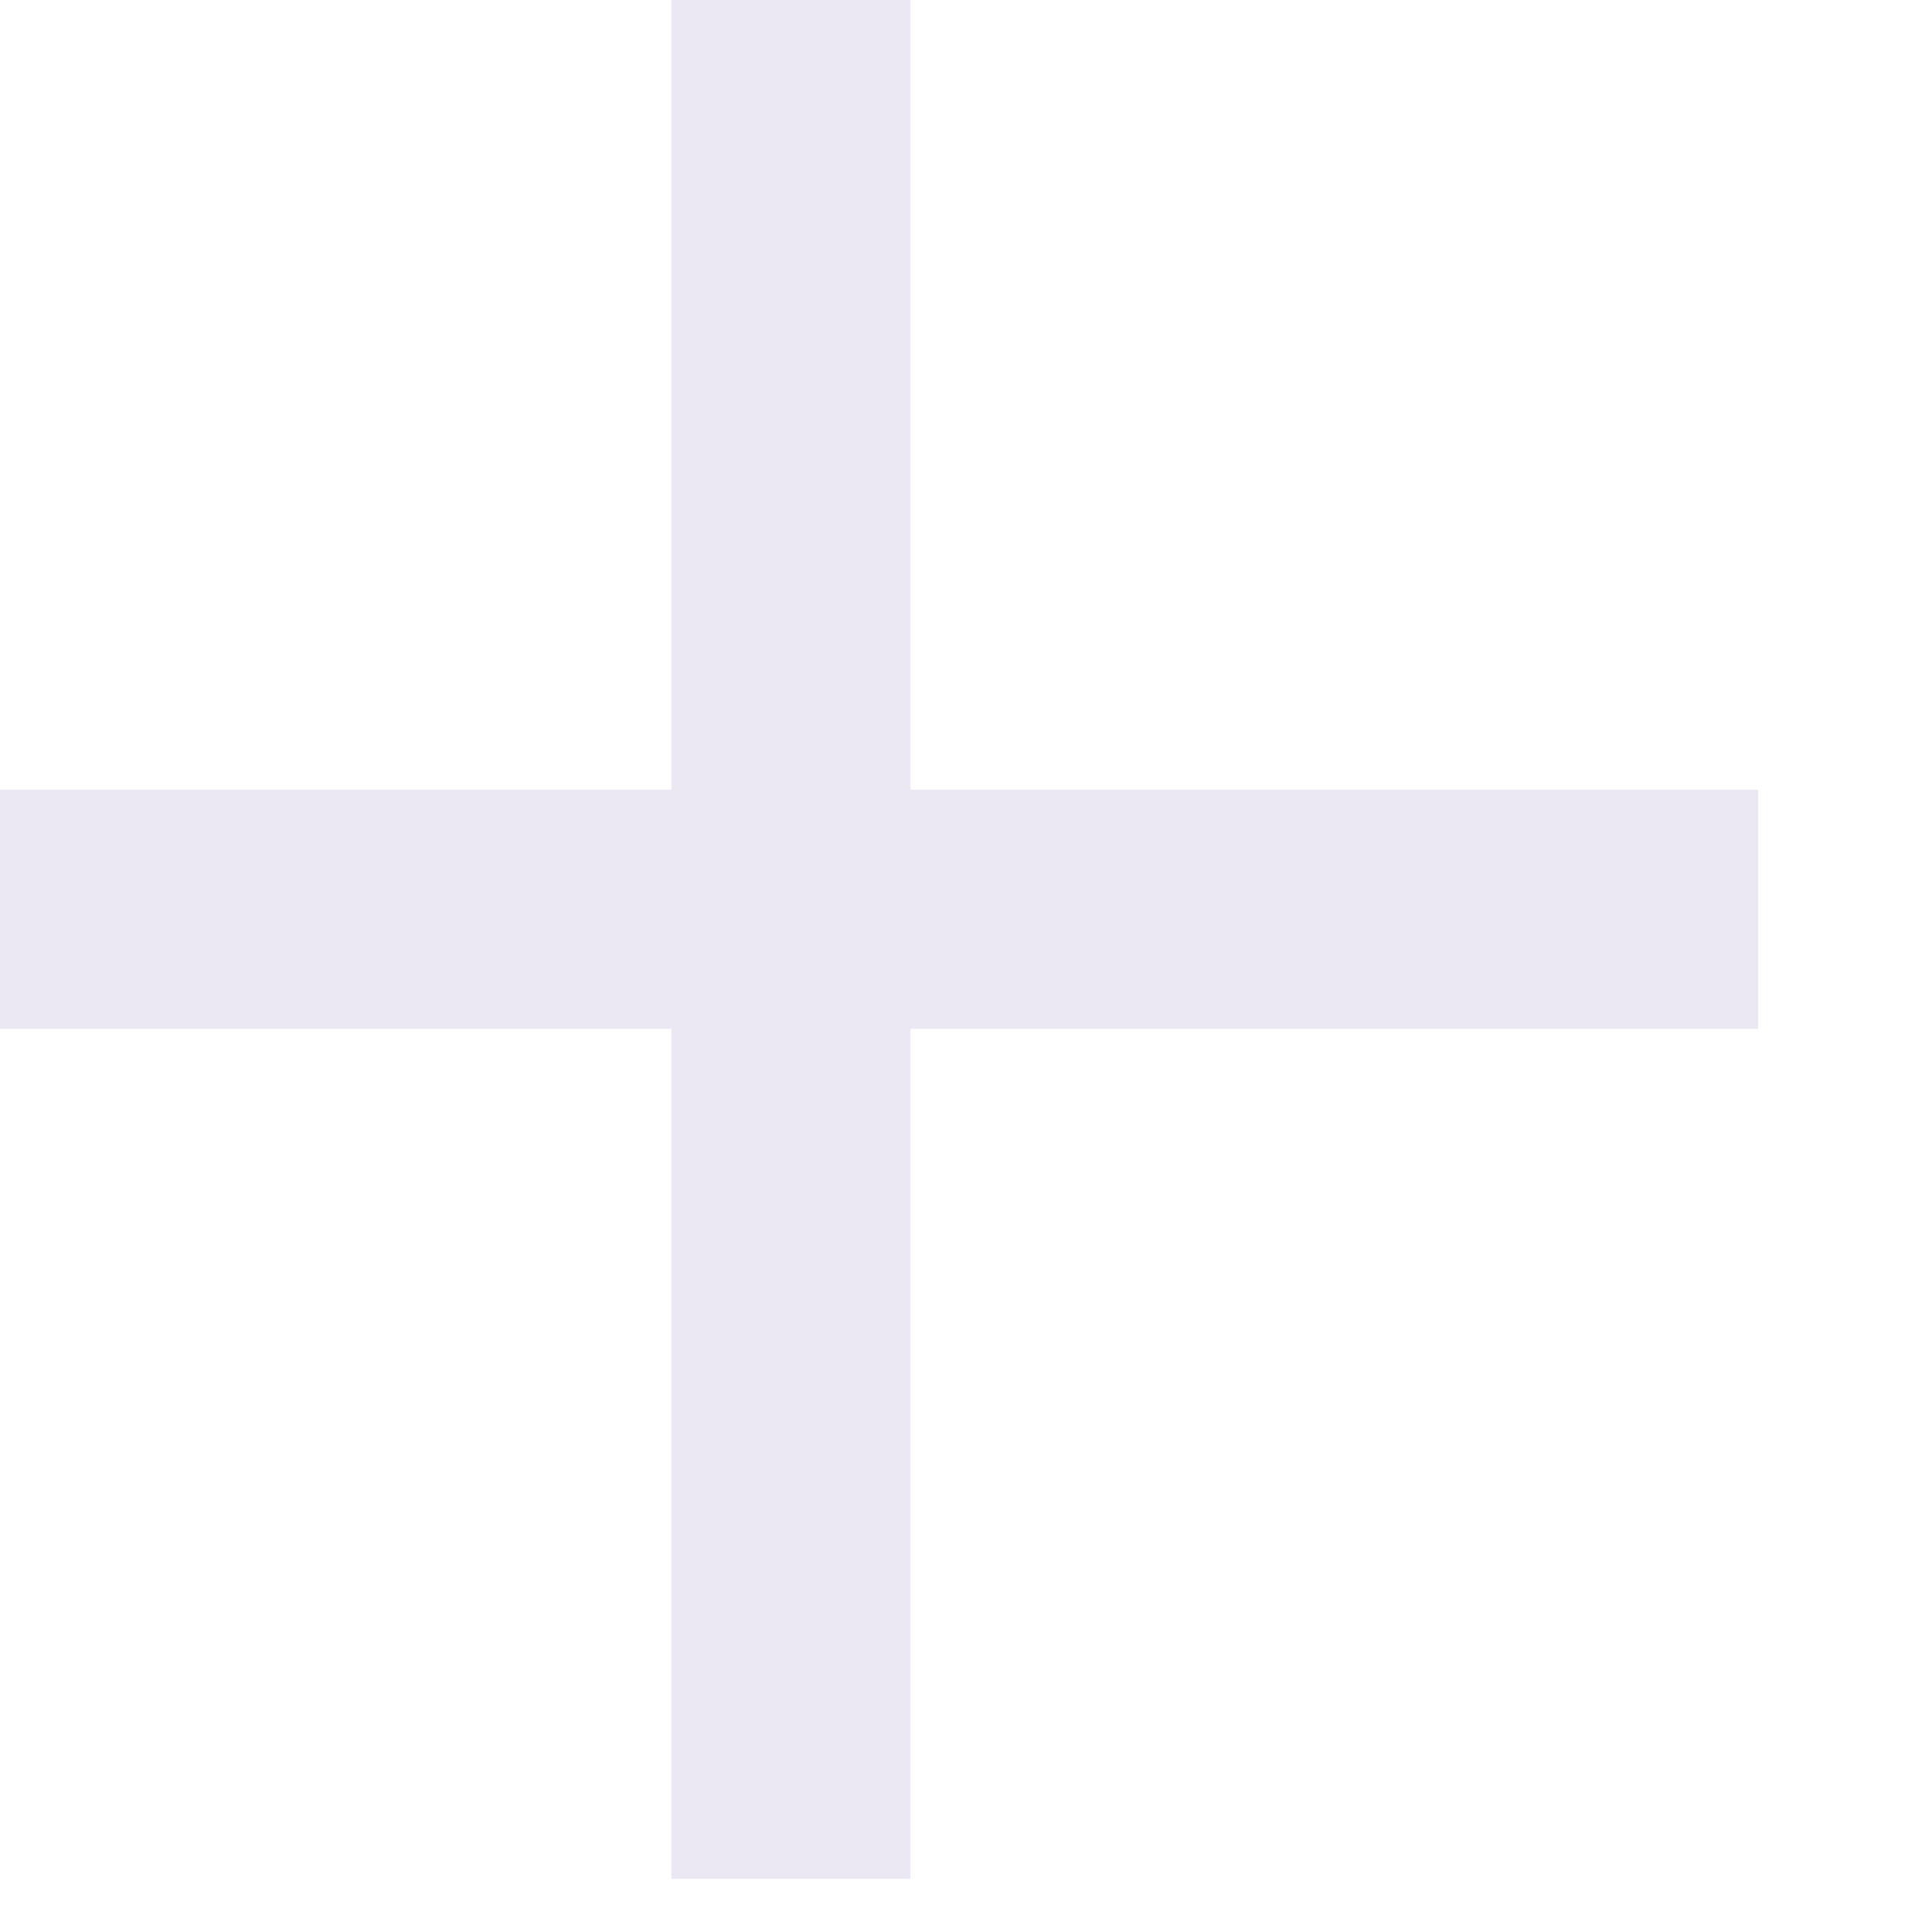 <svg width="8" height="8" viewBox="0 0 8 8" fill="none" xmlns="http://www.w3.org/2000/svg" xmlns:xlink="http://www.w3.org/1999/xlink">
	<desc>
			Created with Pixso.
	</desc>
	<defs/>
	<path id="+" d="M-0.72 4.26L-0.72 3.27L2.78 3.27L2.78 -0.24L3.77 -0.24L3.77 3.27L7.28 3.27L7.28 4.26L3.77 4.26L3.77 7.78L2.78 7.78L2.78 4.26L-0.72 4.26Z" fill="#EBE8F4" fill-opacity="1" fill-rule="evenodd"/>
</svg>
